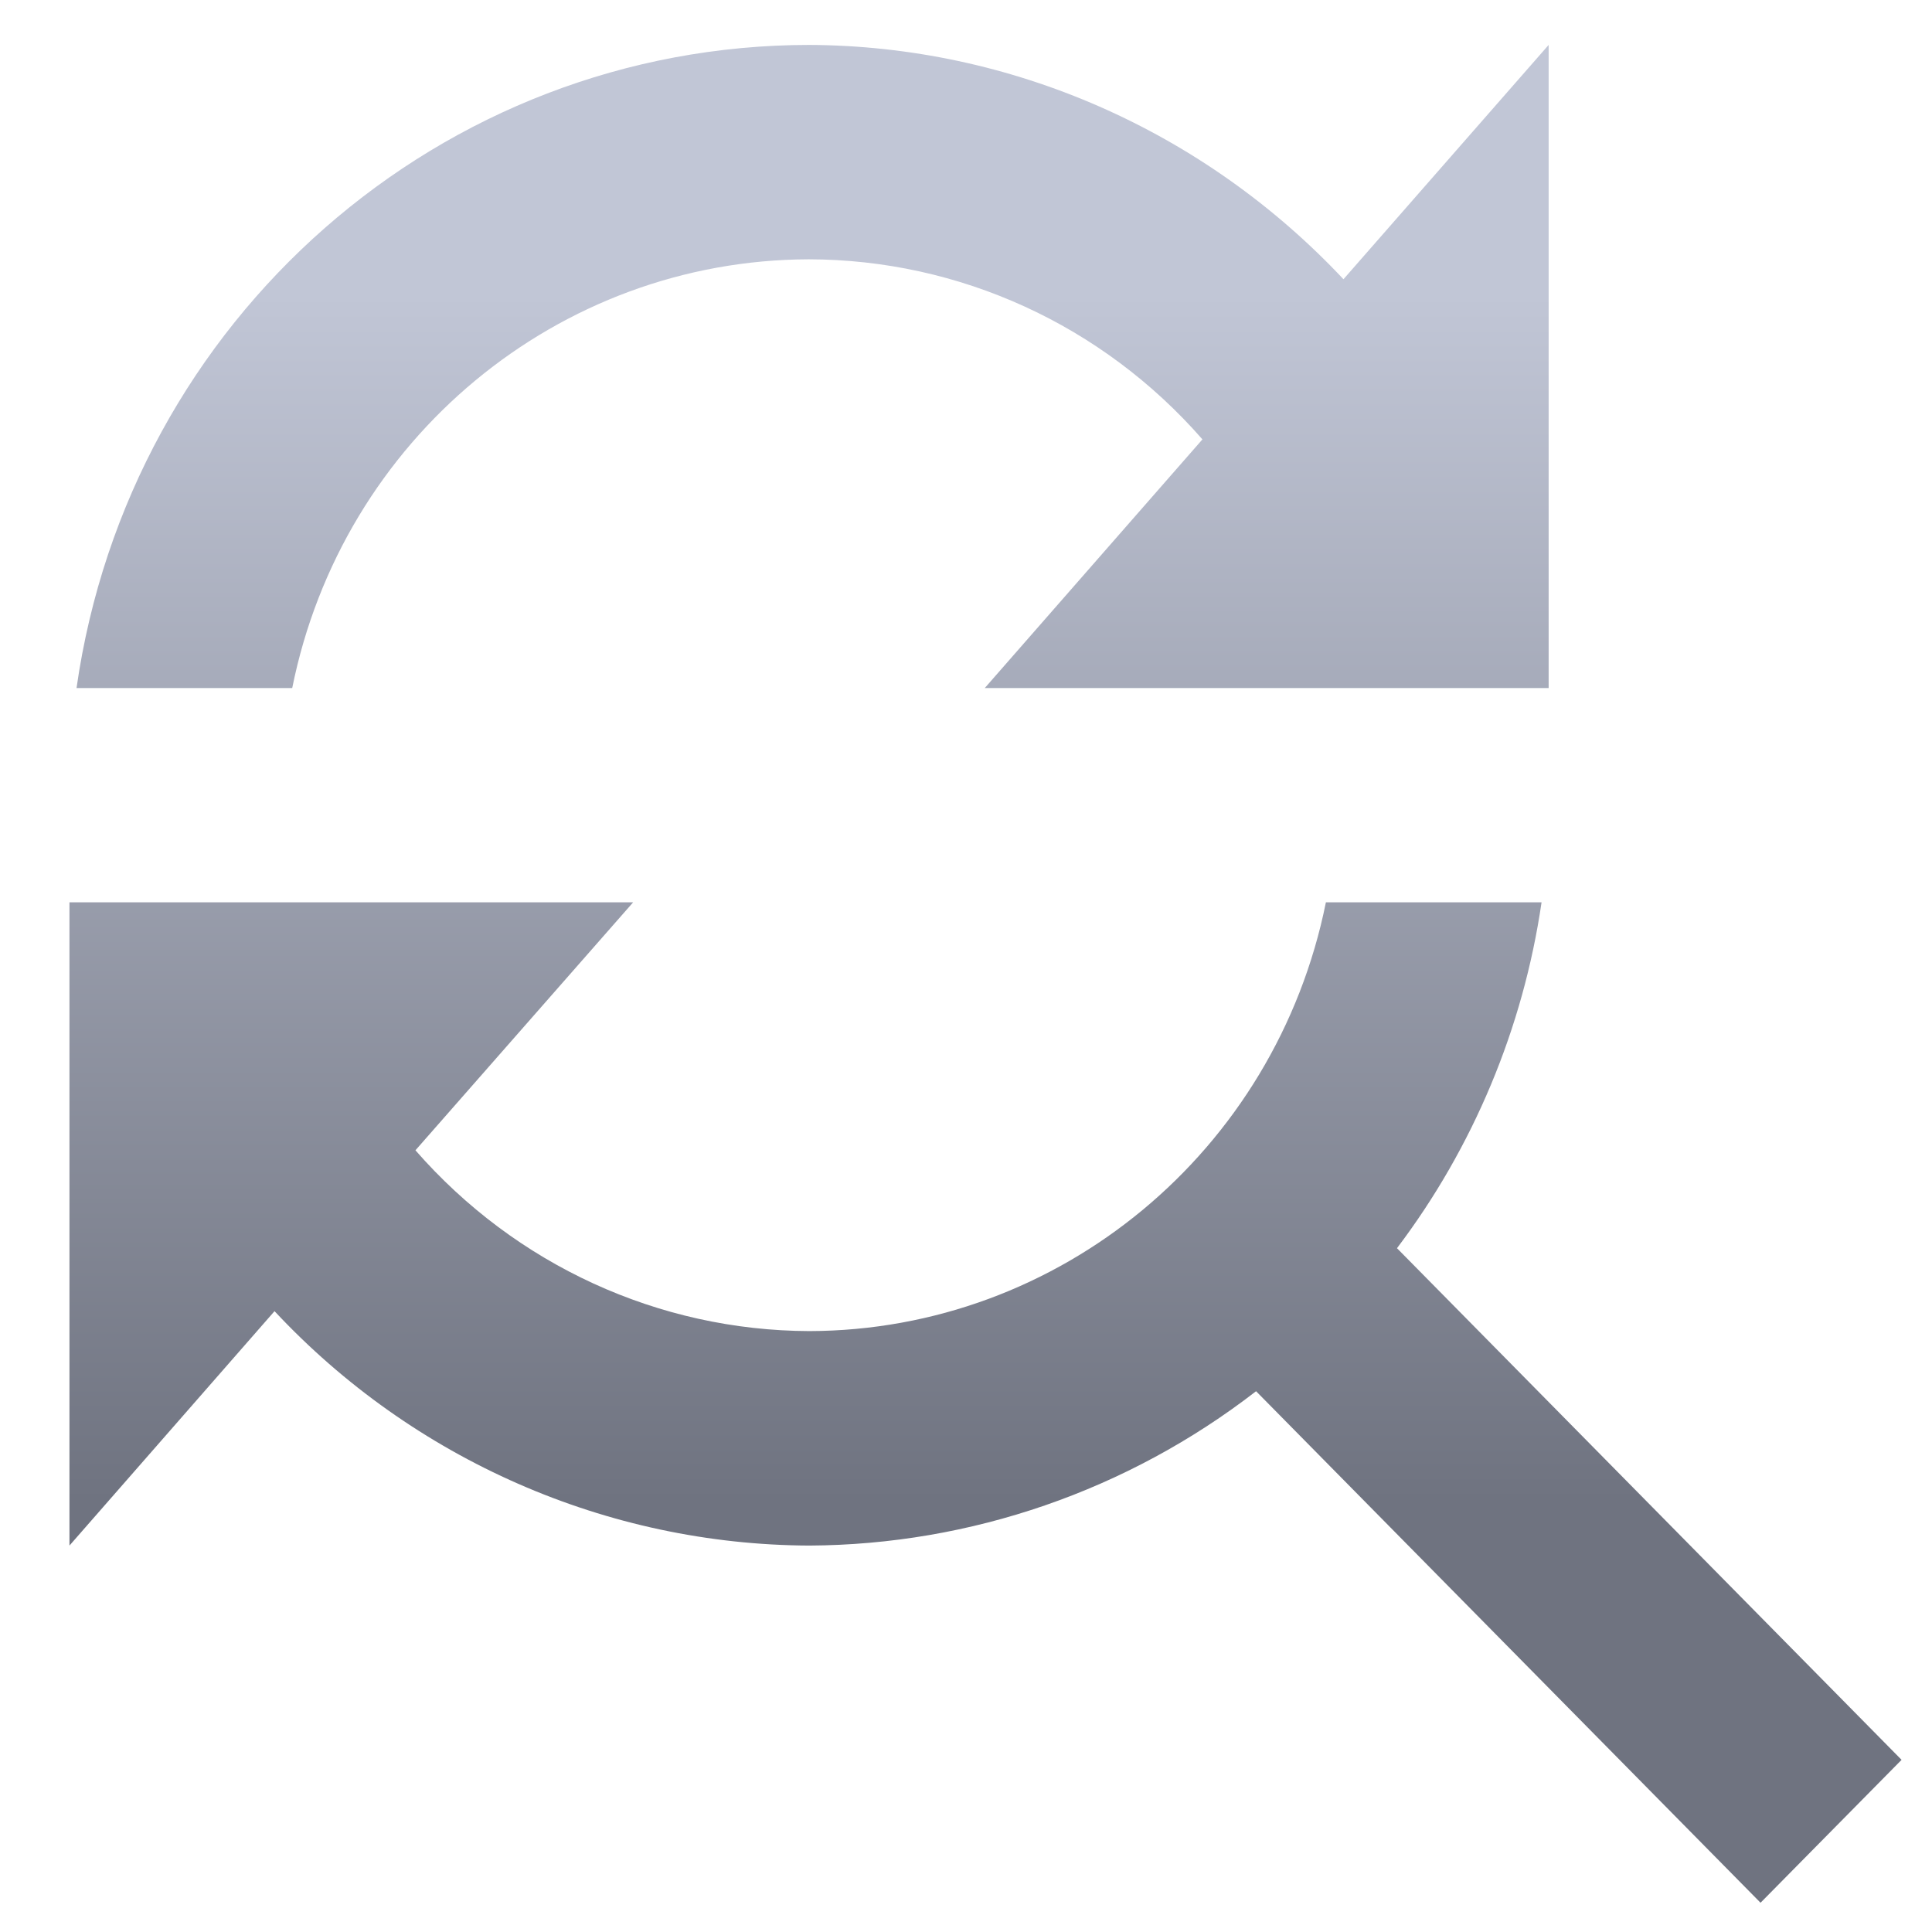 <svg xmlns="http://www.w3.org/2000/svg" xmlns:xlink="http://www.w3.org/1999/xlink" width="64" height="64" viewBox="0 0 64 64" version="1.1"><defs><linearGradient id="linear0" gradientUnits="userSpaceOnUse" x1="0" y1="0" x2="0" y2="1" gradientTransform="matrix(64.331,0,0,39.685,2.656,9.924)"><stop offset="0" style="stop-color:#c1c6d6;stop-opacity:1;"/><stop offset="1" style="stop-color:#6f7380;stop-opacity:1;"/></linearGradient></defs><g id="surface1"><path style=" stroke:none;fill-rule:nonzero;fill:url(#linear0);" d="M 26.812 1.488 C 14.625 1.492 4.285 10.555 2.535 22.793 L 9.68 22.793 C 11.34 14.531 18.5 8.613 26.789 8.59 C 31.785 8.598 36.523 10.766 39.832 14.555 L 32.621 22.793 L 51.301 22.793 L 51.301 1.488 L 44.504 9.25 C 39.883 4.328 33.488 1.512 26.789 1.488 Z M 2.301 29.891 L 2.301 51.199 L 9.094 43.434 C 13.691 48.355 20.113 51.172 26.812 51.199 C 32.156 51.172 37.359 49.375 41.609 46.086 L 58.32 63.031 L 62.992 58.297 L 46.277 41.348 C 48.801 38.012 50.457 34.059 51.066 29.891 L 43.922 29.891 C 42.258 38.152 35.094 44.074 26.812 44.094 C 21.816 44.078 17.078 41.902 13.762 38.105 L 20.973 29.891 Z M 2.301 29.891 "/></g></svg>
